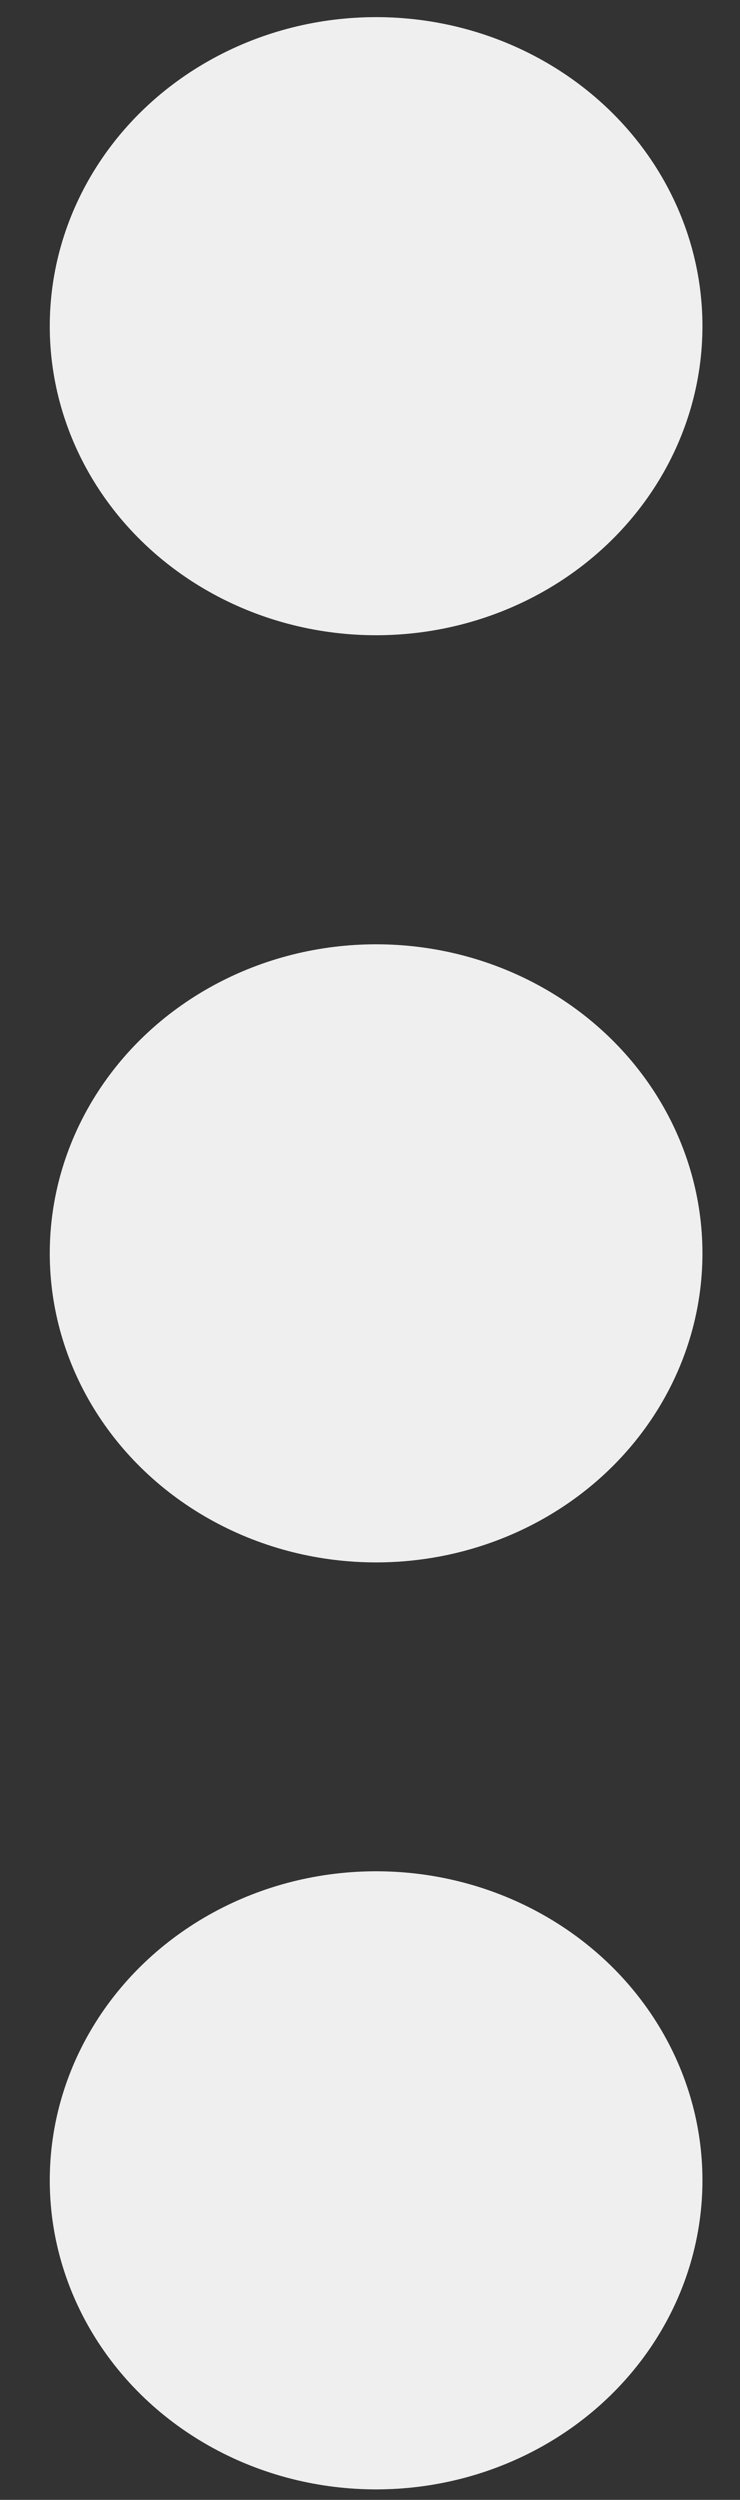 <svg width="8" height="27" viewBox="0 0 8 27" fill="none" xmlns="http://www.w3.org/2000/svg">
<rect x="0" y="0" width="8" height="27" fill="#333333" stroke="none"/>
<ellipse cx="4.066" cy="3.523" rx="3.528" ry="3.338" fill="#EFEFEF"/>
<ellipse cx="4.066" cy="13.537" rx="3.528" ry="3.338" fill="#EFEFEF"/>
<ellipse cx="4.066" cy="23.549" rx="3.528" ry="3.338" fill="#EFEFEF"/>
</svg>
